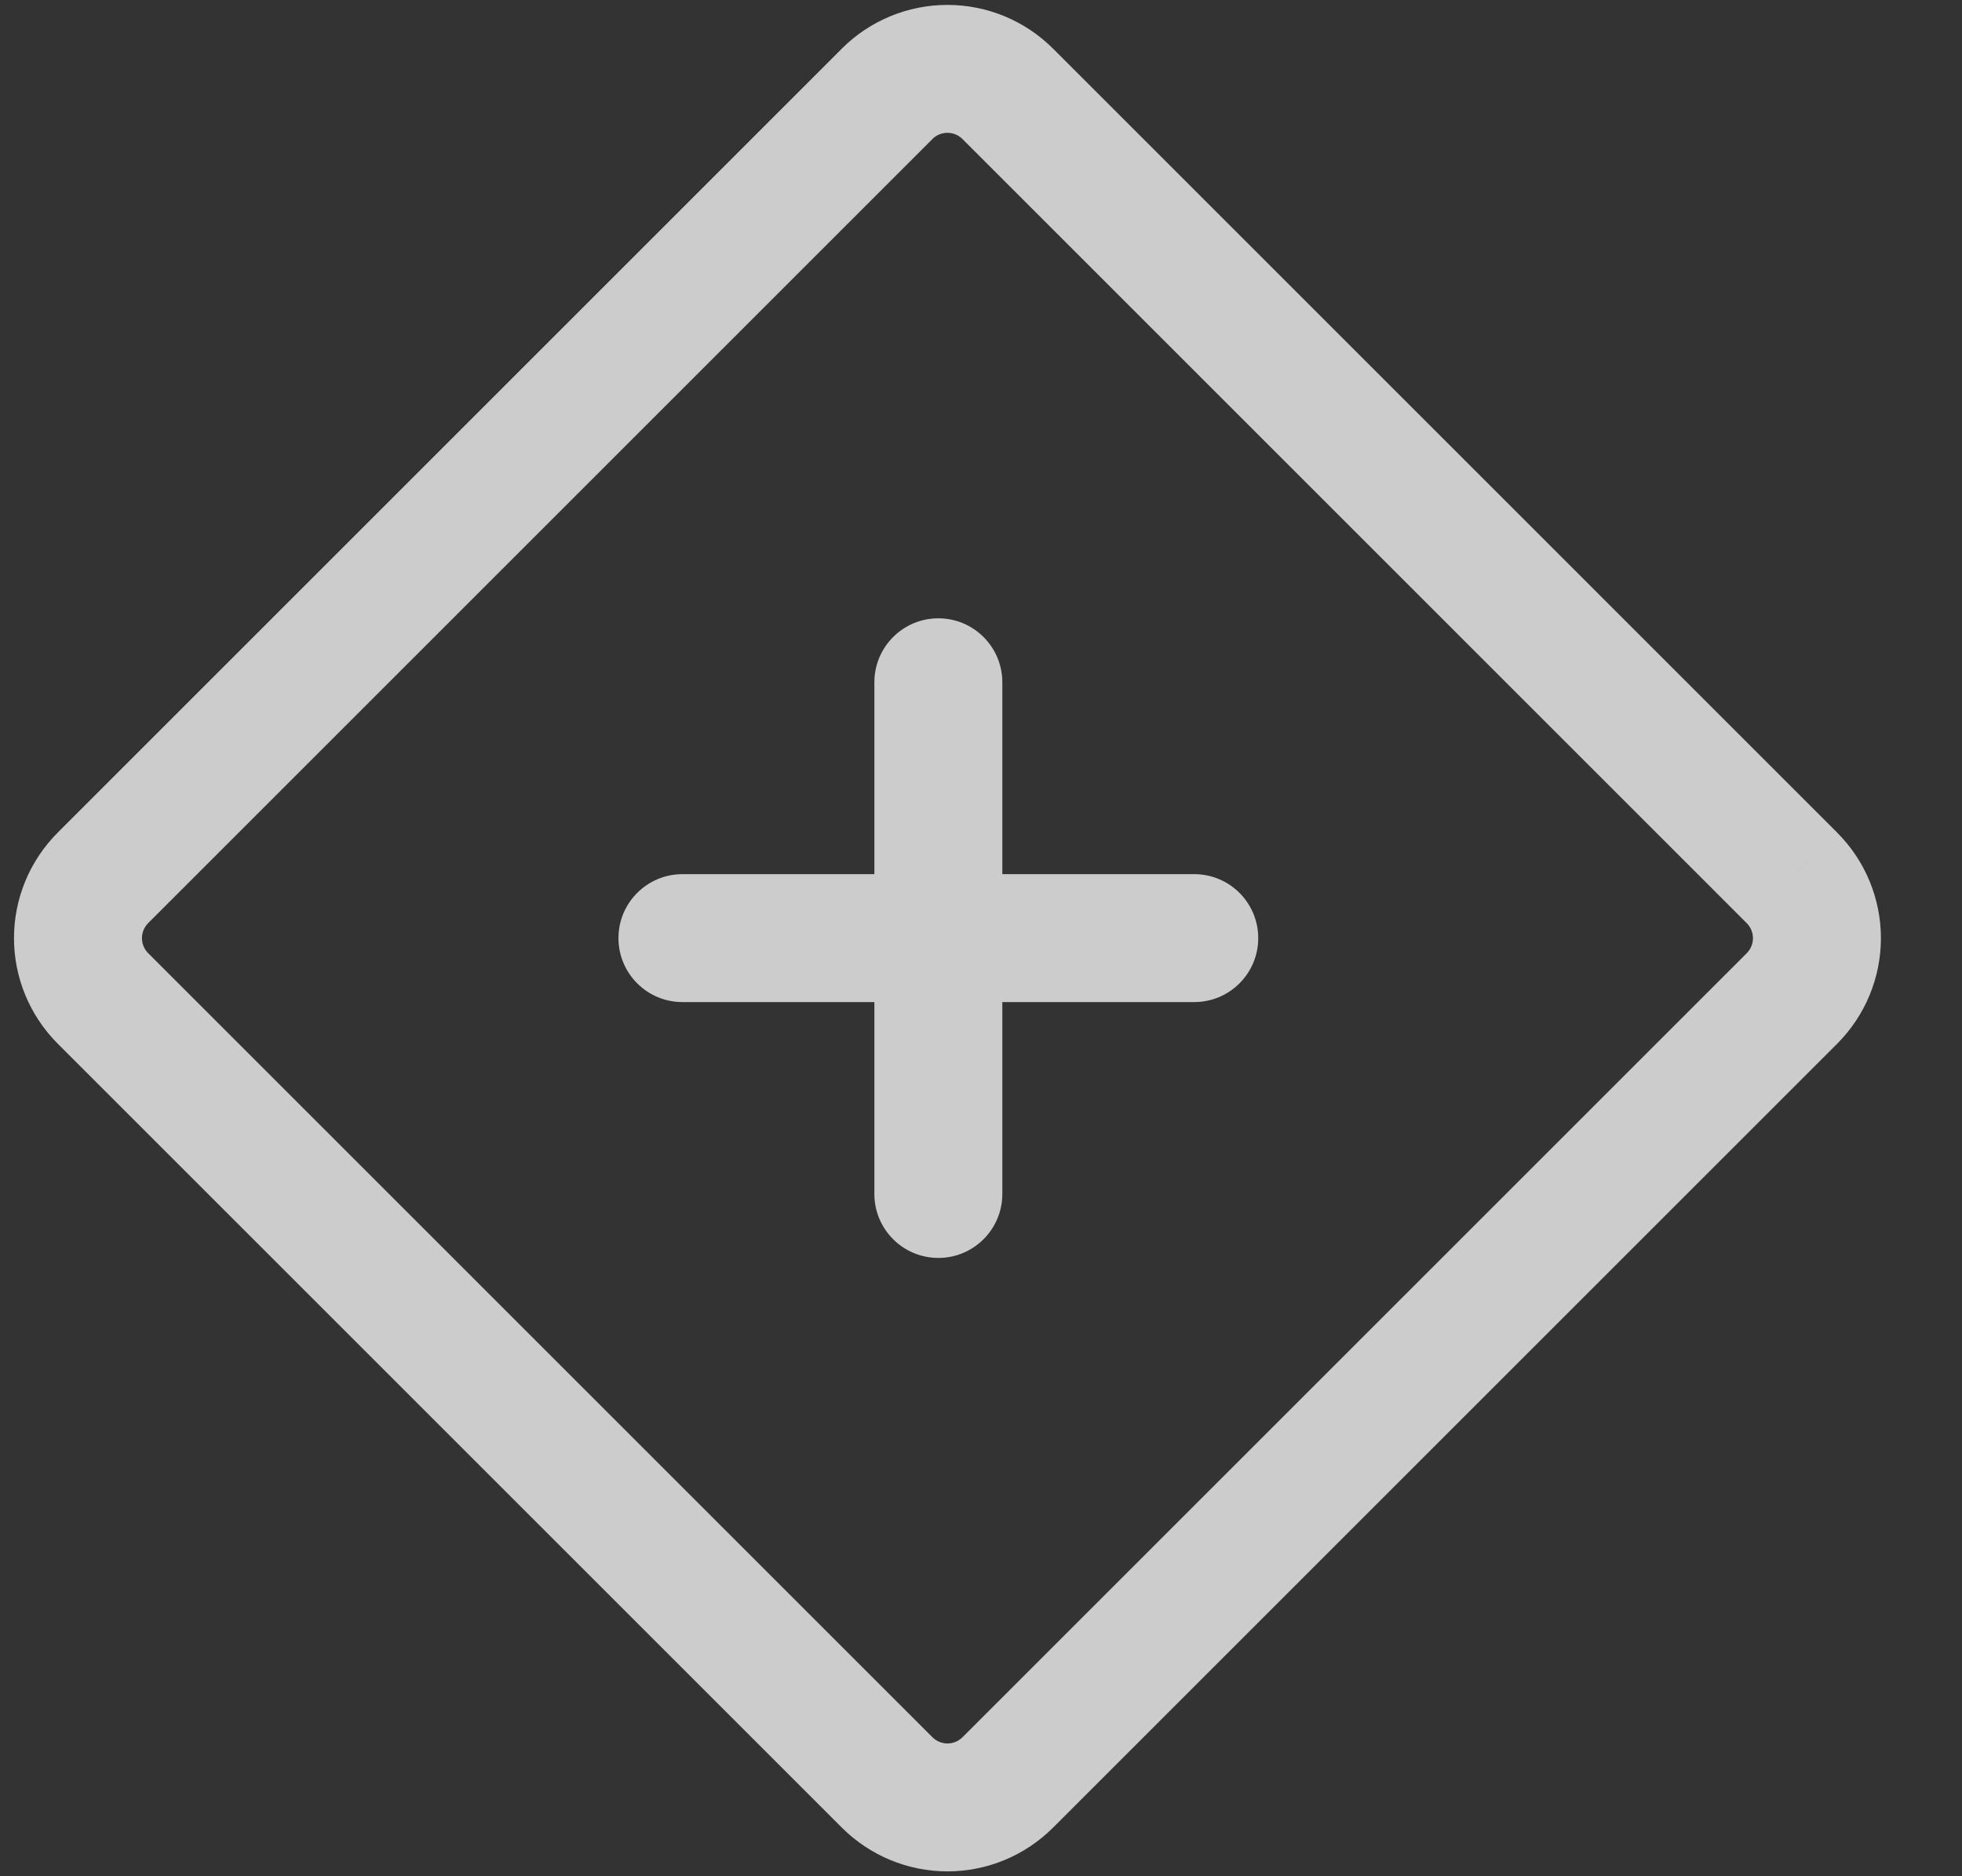 <svg width="46" height="44" viewBox="0 0 46 44" fill="none" xmlns="http://www.w3.org/2000/svg" xmlns:xlink="http://www.w3.org/1999/xlink">
<rect x="0" y="0" width="46" height="44" fill="#333333" stroke="none"/>
<path d="M20.799,2.201L21.86,3.262C22.141,2.98 22.299,2.599 22.299,2.201L20.799,2.201ZM2.414,20.586L1.353,19.525L1.353,19.526L2.414,20.586ZM1.828,22L0.328,22L1.828,22ZM2.414,23.414L1.353,24.475L1.353,24.475L2.414,23.414ZM20.8,41.8L19.739,42.861L19.739,42.861L20.8,41.8ZM23.628,41.8L24.688,42.861L24.689,42.861L23.628,41.8ZM42.013,23.415L43.074,24.476L43.074,24.476L42.013,23.415ZM42.013,20.587L43.074,19.527L43.074,19.526L42.013,20.587ZM23.627,2.2L24.688,1.139L24.687,1.139L23.627,2.2ZM20.799,2.2L19.738,1.139C19.457,1.421 19.299,1.802 19.299,2.2L20.799,2.2ZM19.738,1.14L1.353,19.525L3.475,21.647L21.86,3.262L19.738,1.14ZM1.353,19.526C0.697,20.182 0.328,21.072 0.328,22L3.328,22C3.328,21.868 3.381,21.74 3.475,21.647L1.353,19.526ZM0.328,22C0.328,22.928 0.697,23.818 1.353,24.475L3.475,22.354C3.381,22.26 3.328,22.133 3.328,22L0.328,22ZM1.353,24.475L19.739,42.861L21.861,40.74L3.475,22.354L1.353,24.475ZM19.739,42.861C20.396,43.517 21.286,43.886 22.214,43.886L22.214,40.886C22.081,40.886 21.954,40.833 21.86,40.739L19.739,42.861ZM22.214,43.886C23.142,43.886 24.032,43.517 24.688,42.861L22.567,40.739C22.474,40.833 22.347,40.886 22.214,40.886L22.214,43.886ZM24.689,42.861L43.074,24.476L40.952,22.355L22.567,40.74L24.689,42.861ZM43.074,24.476C43.73,23.819 44.099,22.929 44.099,22.001L41.099,22.001C41.099,22.134 41.046,22.261 40.952,22.355L43.074,24.476ZM44.099,22.001C44.099,21.073 43.73,20.183 43.074,19.527L40.952,21.648C41.046,21.741 41.099,21.869 41.099,22.001L44.099,22.001ZM43.074,19.526L24.688,1.139L22.566,3.261L40.952,21.648L43.074,19.526ZM24.687,1.139C24.031,0.483 23.141,0.115 22.213,0.115L22.213,3.115C22.346,3.115 22.473,3.167 22.566,3.261L24.687,1.139ZM22.213,0.115C21.285,0.115 20.395,0.483 19.738,1.139L21.859,3.261C21.953,3.167 22.08,3.115 22.213,3.115L22.213,0.115ZM19.299,2.2L19.299,2.201L22.299,2.201L22.299,2.2L19.299,2.2Z" fill="#FFFFFF" fill-opacity="0.75"/>
<path d="M16,20.5C15.172,20.5 14.5,21.172 14.5,22C14.5,22.828 15.172,23.5 16,23.5L16,20.5ZM28,23.5C28.828,23.5 29.5,22.828 29.5,22C29.5,21.172 28.828,20.5 28,20.5L28,23.5ZM23.5,16C23.5,15.172 22.828,14.5 22,14.5C21.172,14.5 20.5,15.172 20.5,16L23.5,16ZM20.5,28C20.5,28.828 21.172,29.5 22,29.5C22.828,29.5 23.5,28.828 23.5,28L20.5,28ZM16,23.5L28,23.5L28,20.5L16,20.5L16,23.5ZM20.5,16L20.5,28L23.5,28L23.5,16L20.5,16Z" fill="#FFFFFF" fill-opacity="0.75"/>
</svg>
